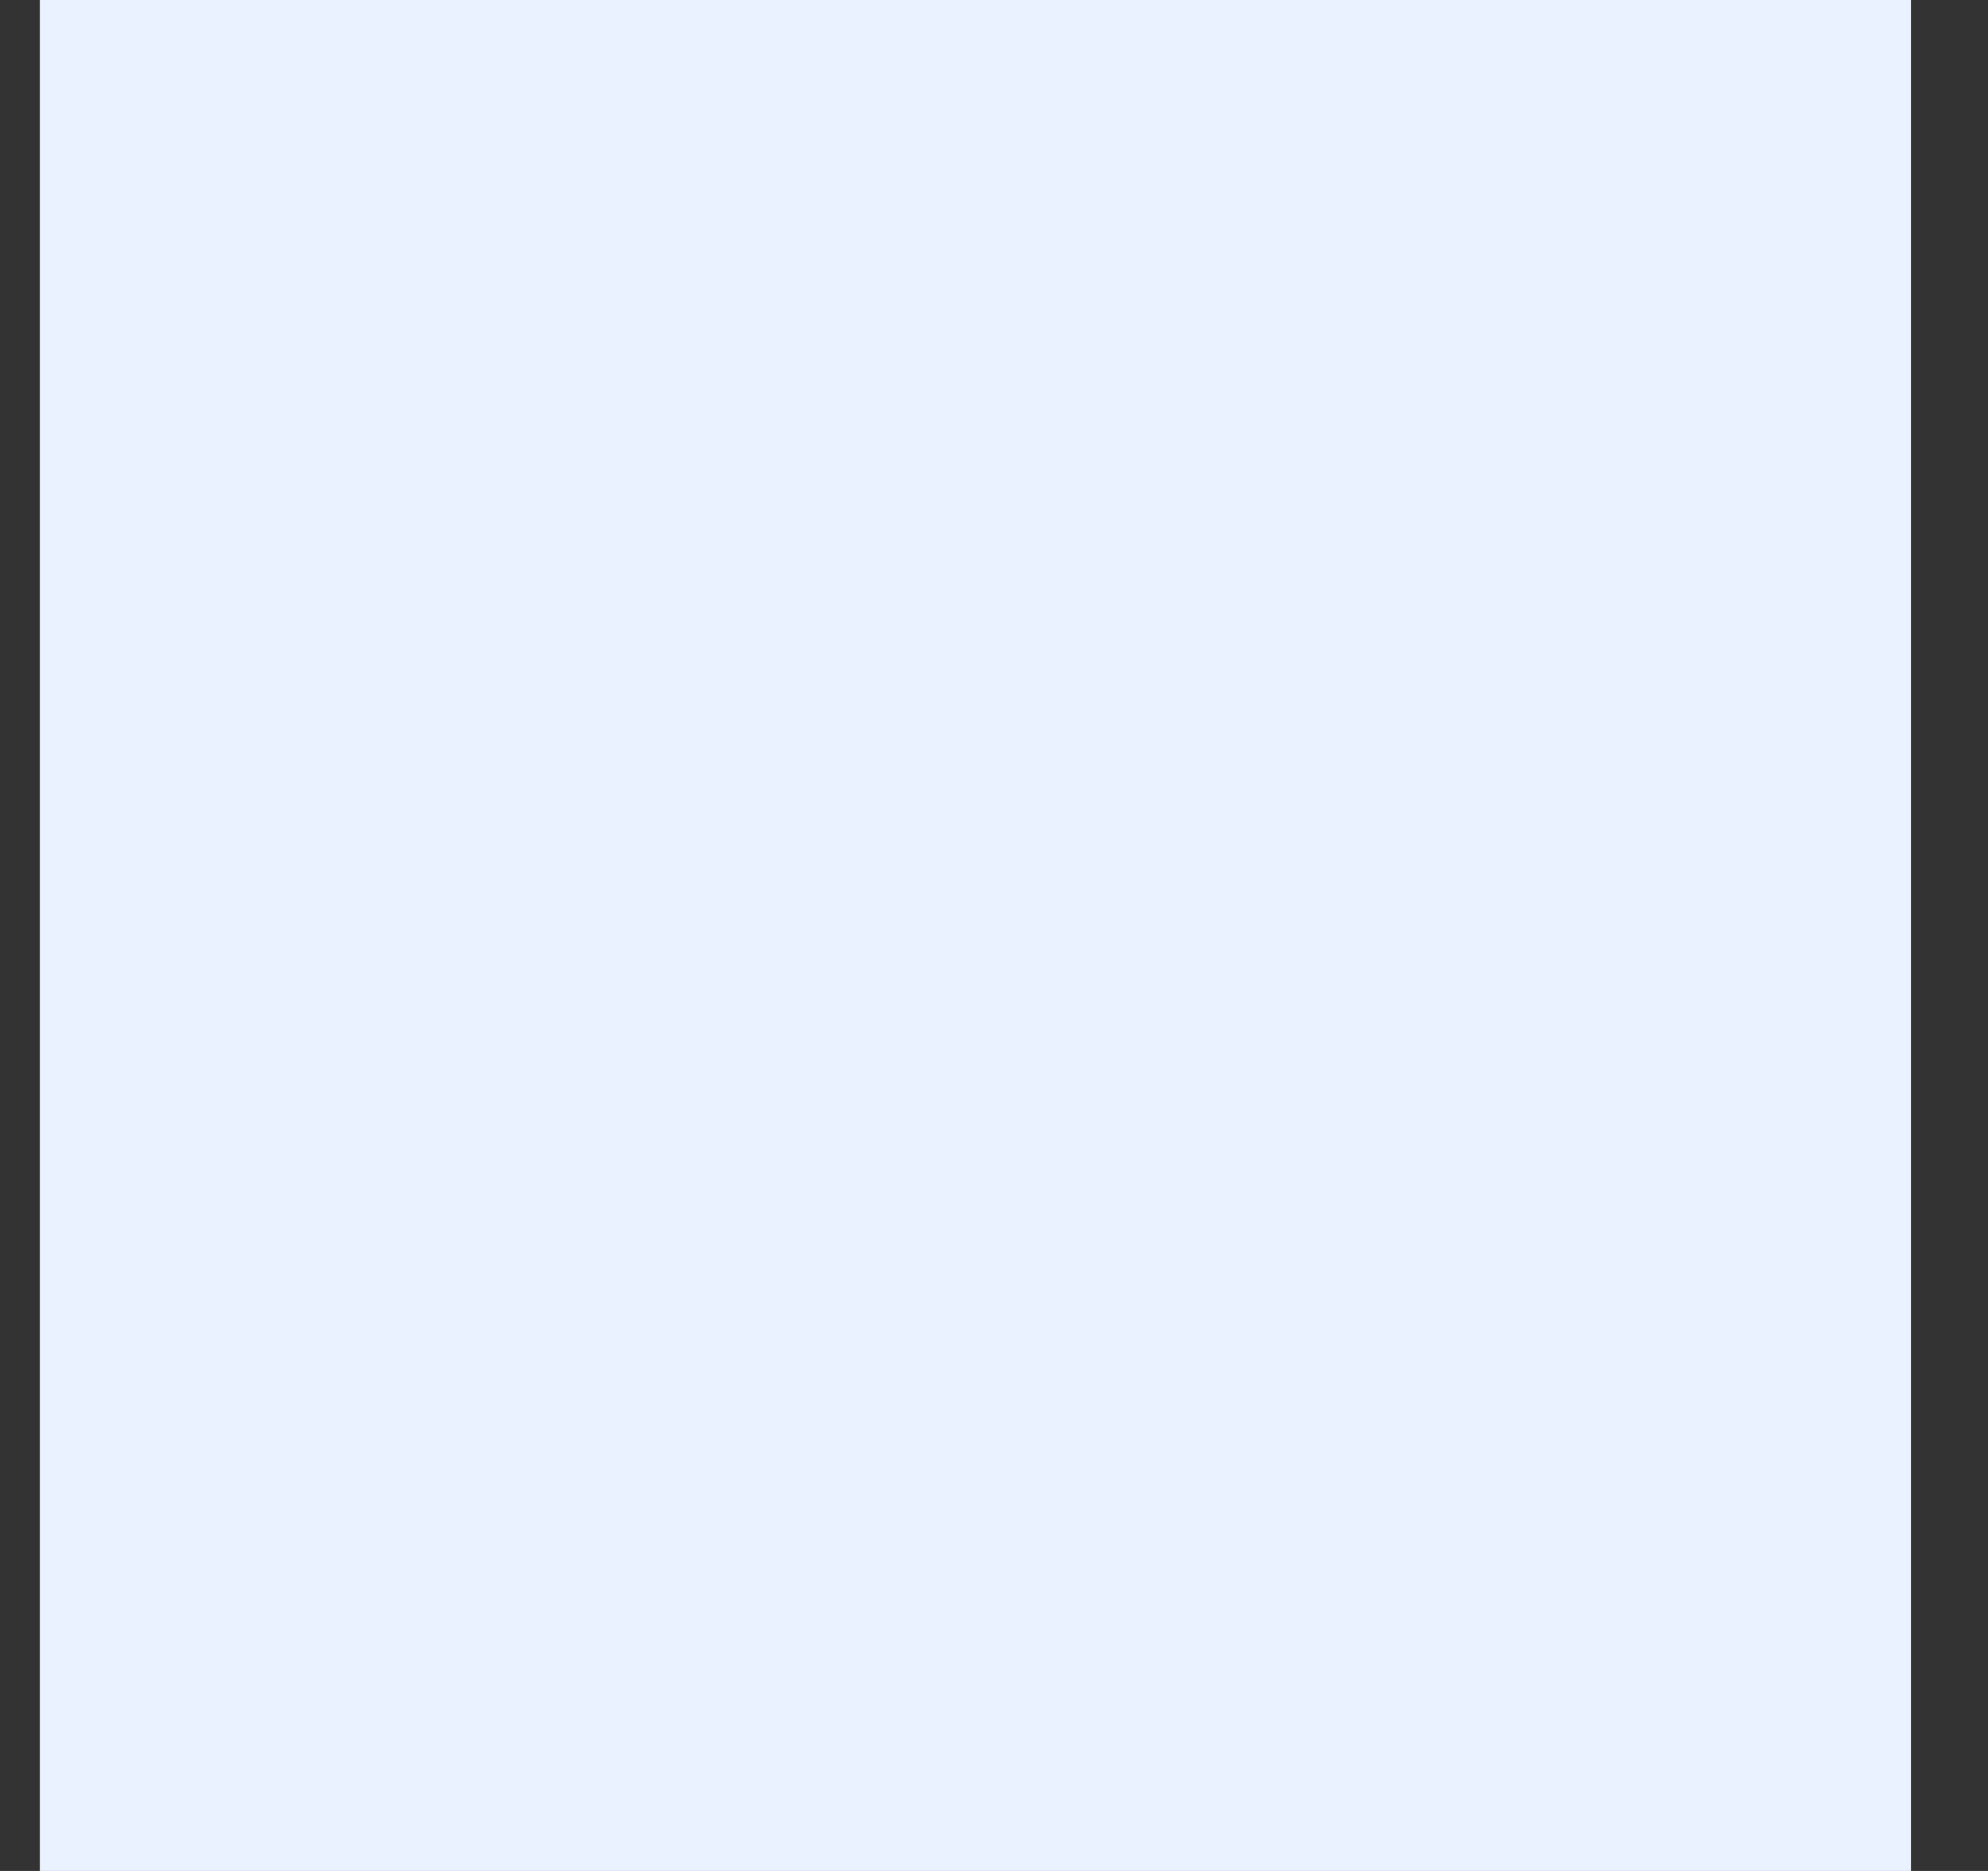 <svg width="34" height="32" viewBox="0 0 34 32" fill="none" xmlns="http://www.w3.org/2000/svg" xmlns:xlink="http://www.w3.org/1999/xlink">
<rect x="0" y="0" width="34" height="32" fill="#333333" stroke="none"/>
<mask id="mask_0_i_294_10245;258_5596;258_5589" style="mask-type:alpha" maskUnits="userSpaceOnUse" x="6.015" y="0" width="13.334" height="16">
<path d="M31.231,13.417C33.165,14.661 33.165,17.339 31.231,18.583L11.245,31.445C9.028,32.871 6.015,31.383 6.015,28.862L6.015,3.138C6.015,0.617 9.028,-0.871 11.245,0.555L31.231,13.417Z" fill="#B4DBFF"/>
</mask>
<rect  x="0.681" y="0" width="32.001" height="32" fill="#EAF2FF"/>
</svg>
